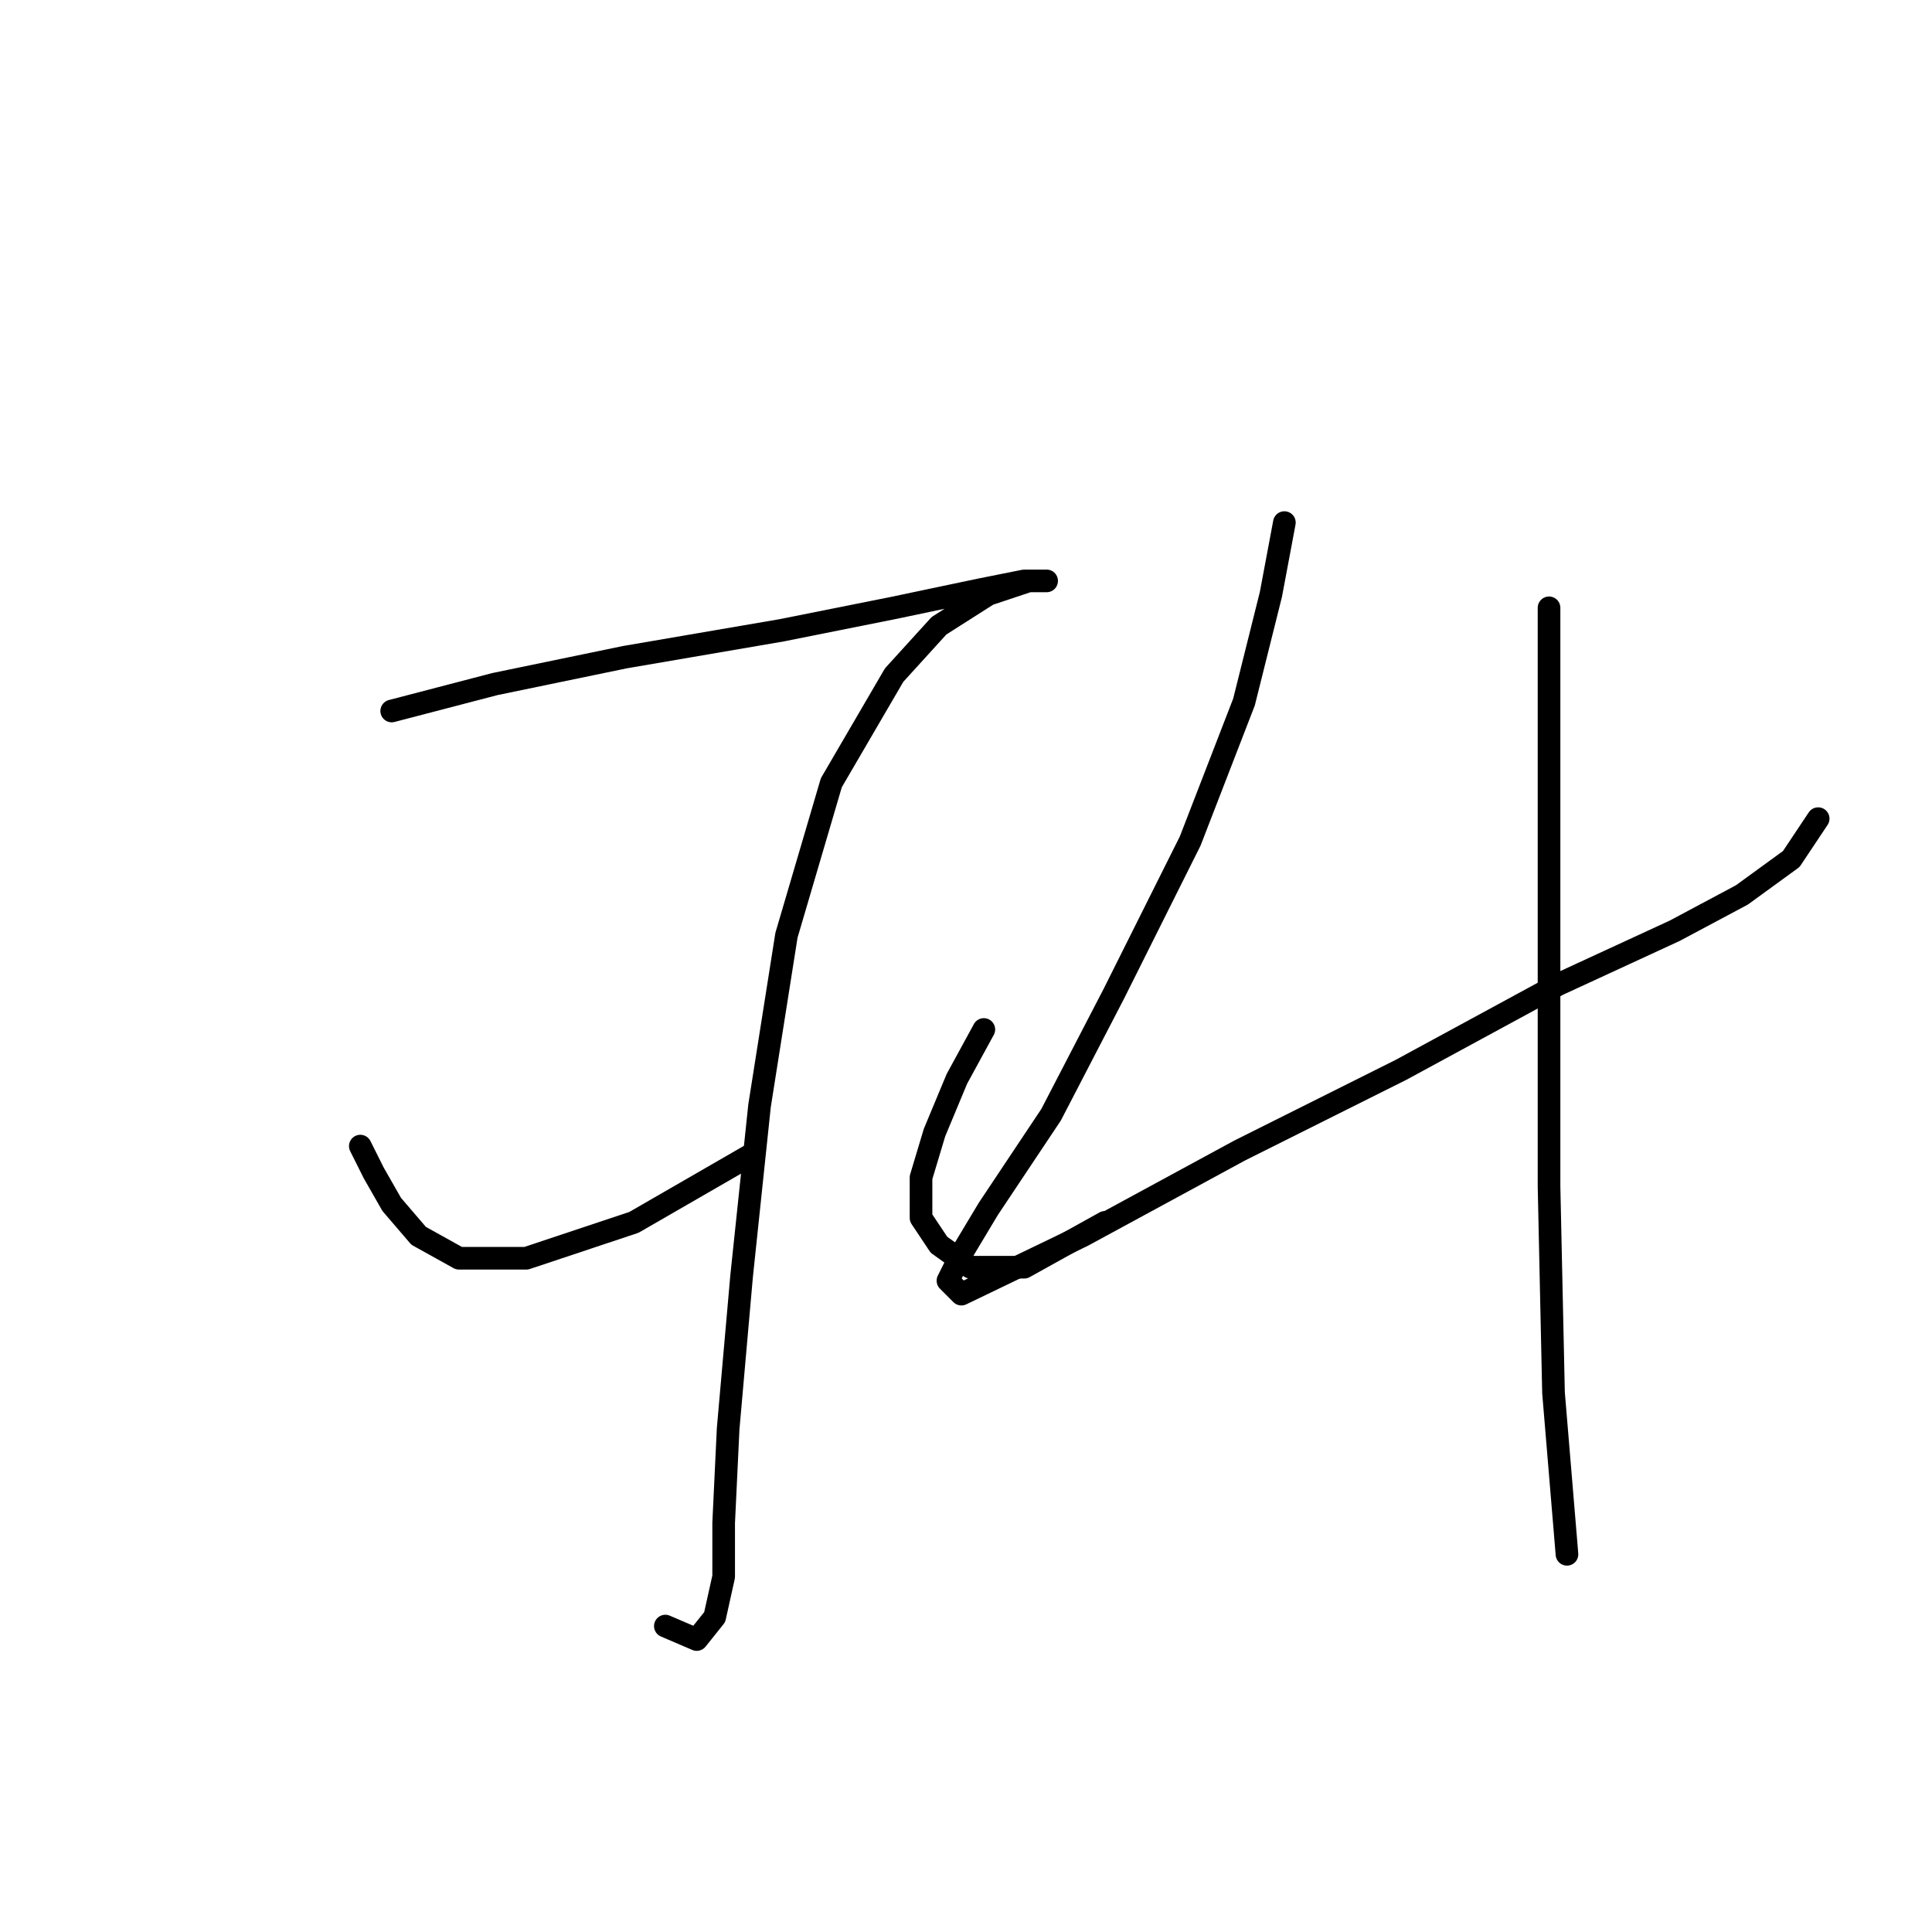 <?xml version="1.0" standalone="no"?>
    <svg width="256" height="256" xmlns="http://www.w3.org/2000/svg" version="1.1">
    <polyline stroke="black" stroke-width="3" stroke-linecap="round" fill="transparent" stroke-linejoin="round" points="51.904 94.21 65.575 90.644 82.812 87.077 103.615 83.511 118.475 80.539 129.768 78.162 135.712 76.973 138.684 76.973 136.306 76.973 130.957 78.756 124.419 82.917 118.475 89.455 110.154 103.72 104.21 123.929 100.644 146.515 98.266 169.102 96.483 189.311 95.889 201.793 95.889 208.925 94.7 214.275 92.322 217.247 88.162 215.464 88.162 215.464 " />
        <polyline stroke="black" stroke-width="3" stroke-linecap="round" fill="transparent" stroke-linejoin="round" points="47.744 151.865 49.527 155.431 51.904 159.592 55.471 163.752 60.82 166.724 69.736 166.724 84.001 161.969 99.455 153.054 99.455 153.054 " />
        <polyline stroke="black" stroke-width="3" stroke-linecap="round" fill="transparent" stroke-linejoin="round" points="130.363 136.411 126.796 142.949 123.824 150.082 122.041 156.025 122.041 161.375 124.419 164.941 128.579 167.913 135.712 167.913 146.411 161.969 146.411 161.969 " />
        <polyline stroke="black" stroke-width="3" stroke-linecap="round" fill="transparent" stroke-linejoin="round" points="170.186 69.246 168.403 78.756 164.837 93.021 157.704 111.447 147.6 131.656 139.278 147.704 130.957 160.186 127.391 166.13 125.608 169.696 127.391 171.479 143.439 163.752 164.242 152.459 185.64 141.76 206.443 130.467 221.897 123.335 230.813 118.579 237.351 113.824 240.917 108.475 240.917 108.475 " />
        <polyline stroke="black" stroke-width="3" stroke-linecap="round" fill="transparent" stroke-linejoin="round" points="205.255 80.539 205.255 98.371 205.255 131.061 205.255 157.214 205.849 184.556 207.632 205.953 207.632 205.953 " />
        </svg>